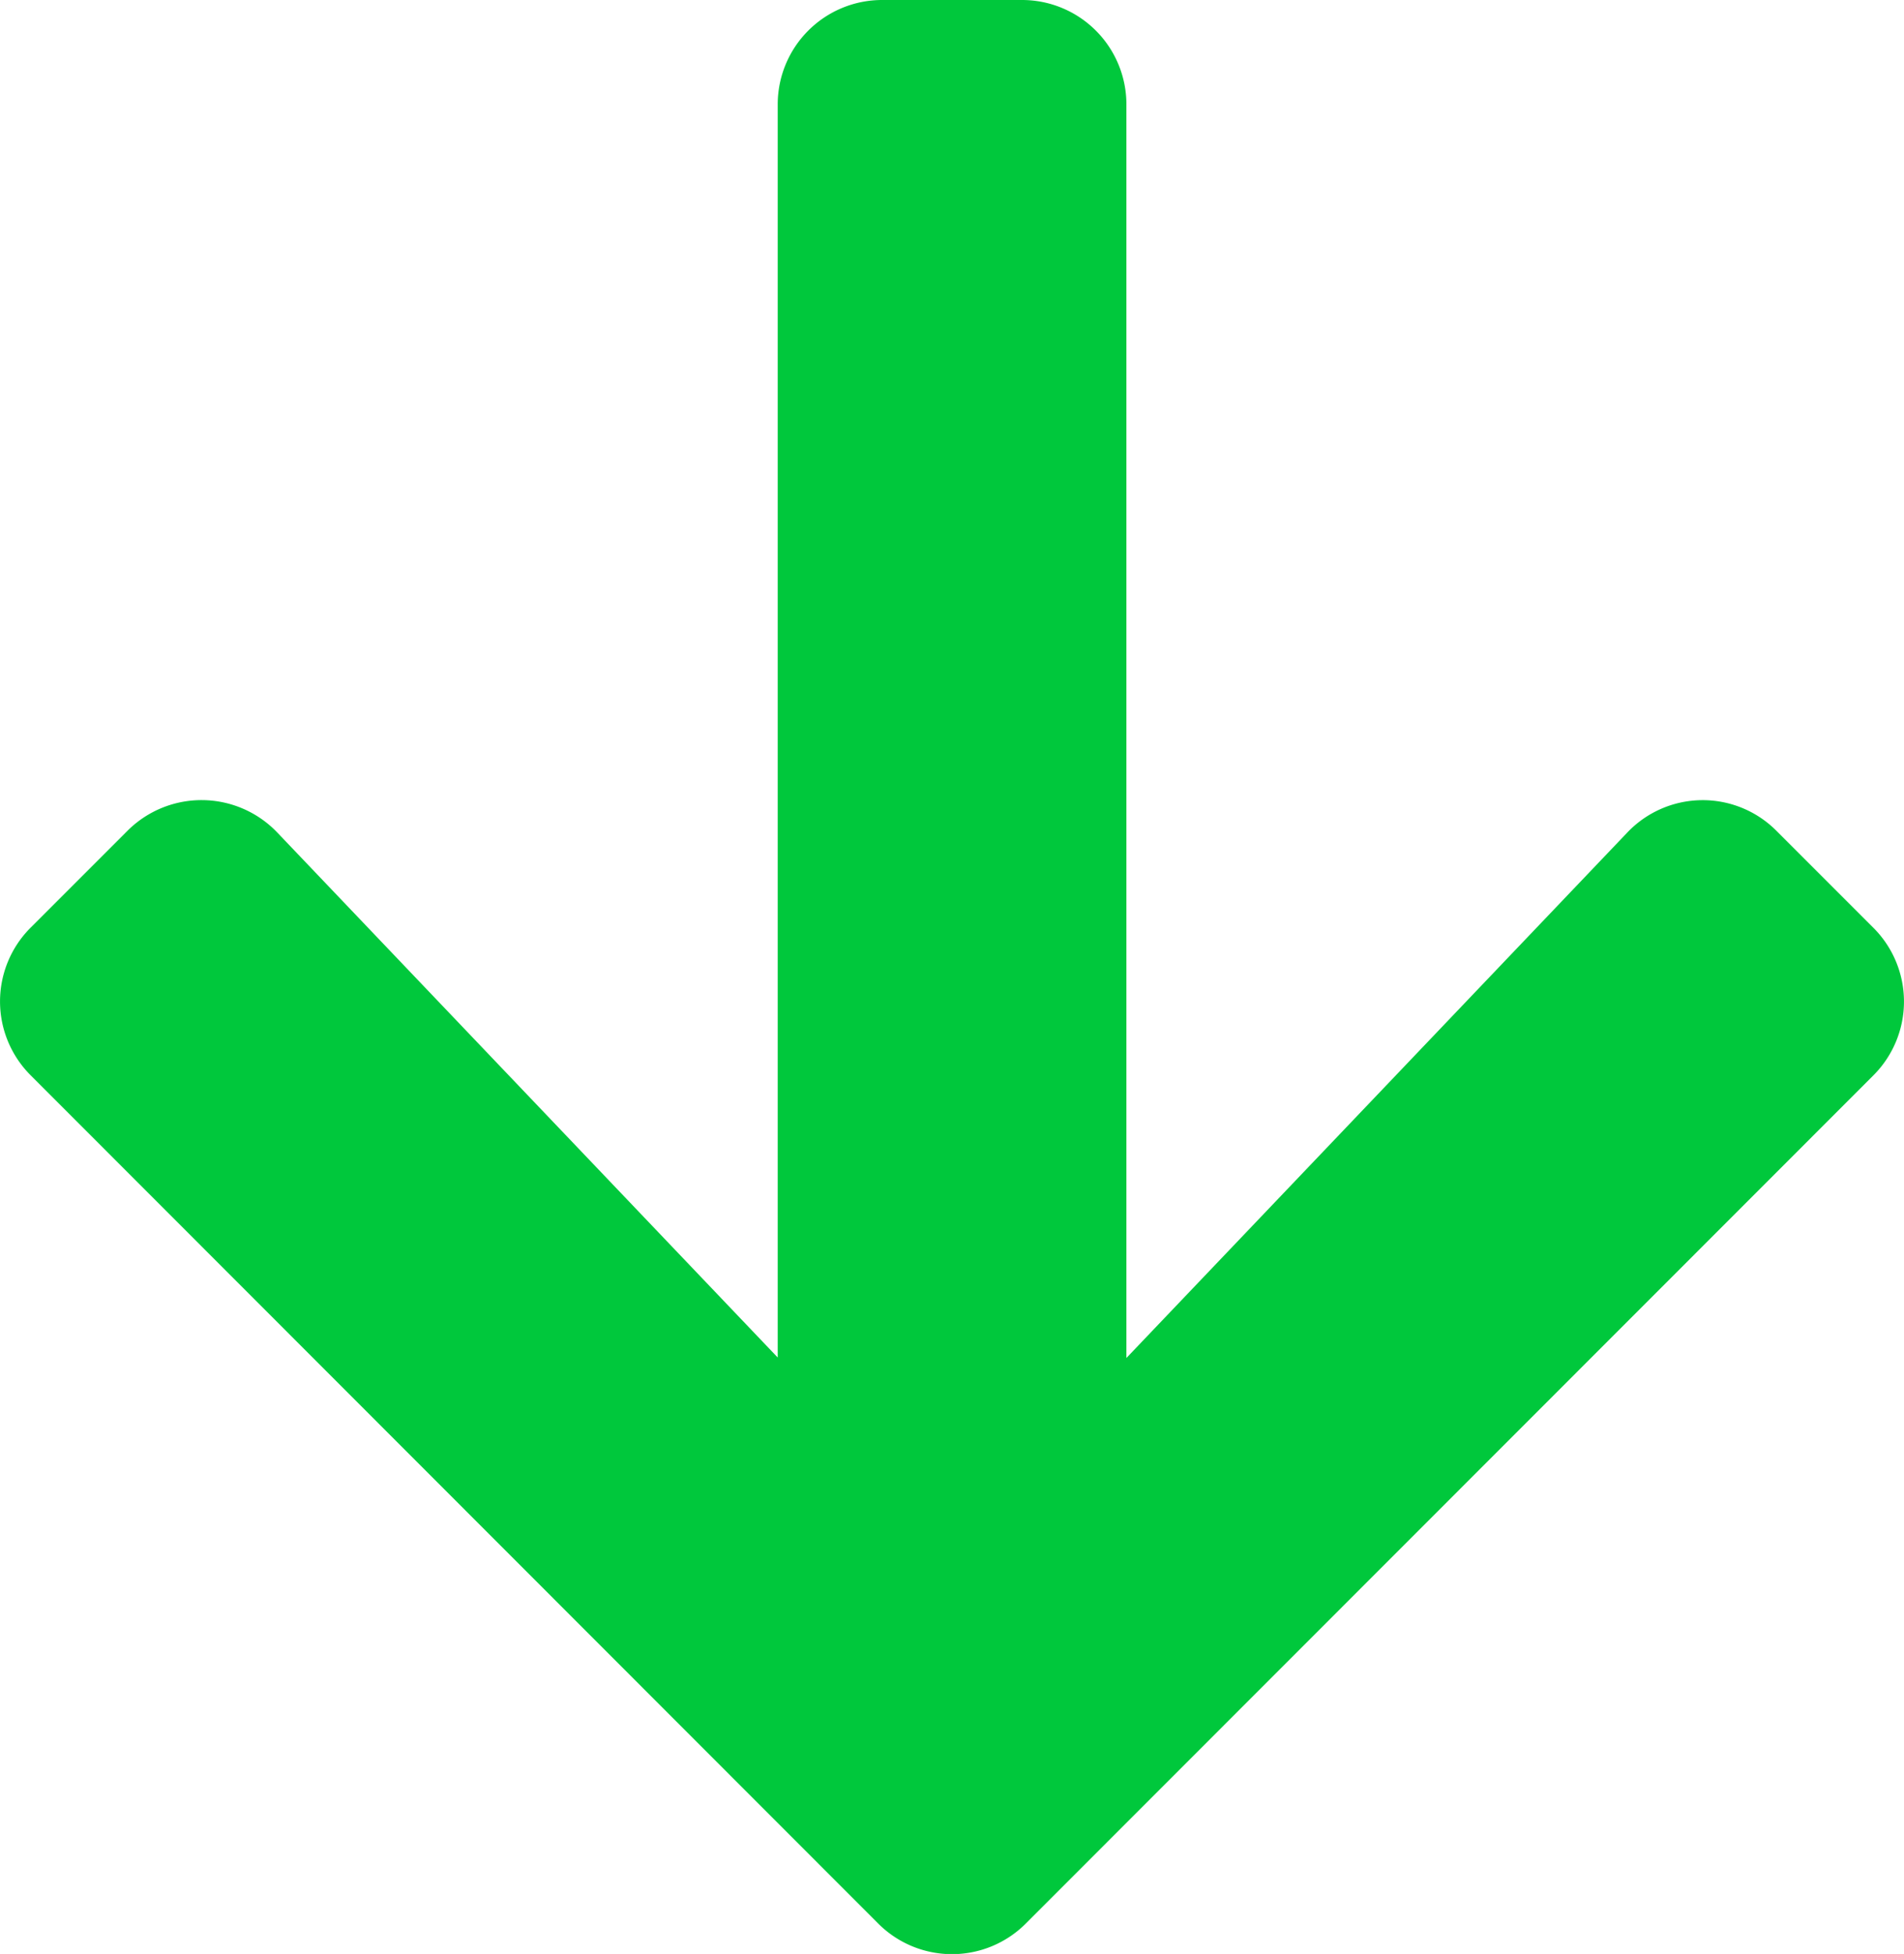 <svg xmlns="http://www.w3.org/2000/svg" width="15.595" height="16" viewBox="0 0 15.595 16"><defs><style>.a{fill:#00c83c;}</style></defs><path class="a" d="M14.947,9.053l.793.793a.854.854,0,0,1,0,1.211L8.8,18a.854.854,0,0,1-1.211,0L.649,11.056a.854.854,0,0,1,0-1.211l.793-.793a.858.858,0,0,1,1.225.014l4.1,4.3V3.107a.855.855,0,0,1,.857-.857H8.766a.855.855,0,0,1,.857.857V13.37l4.1-4.3A.852.852,0,0,1,14.947,9.053Z" transform="translate(-0.397 -2.25)"/></svg>